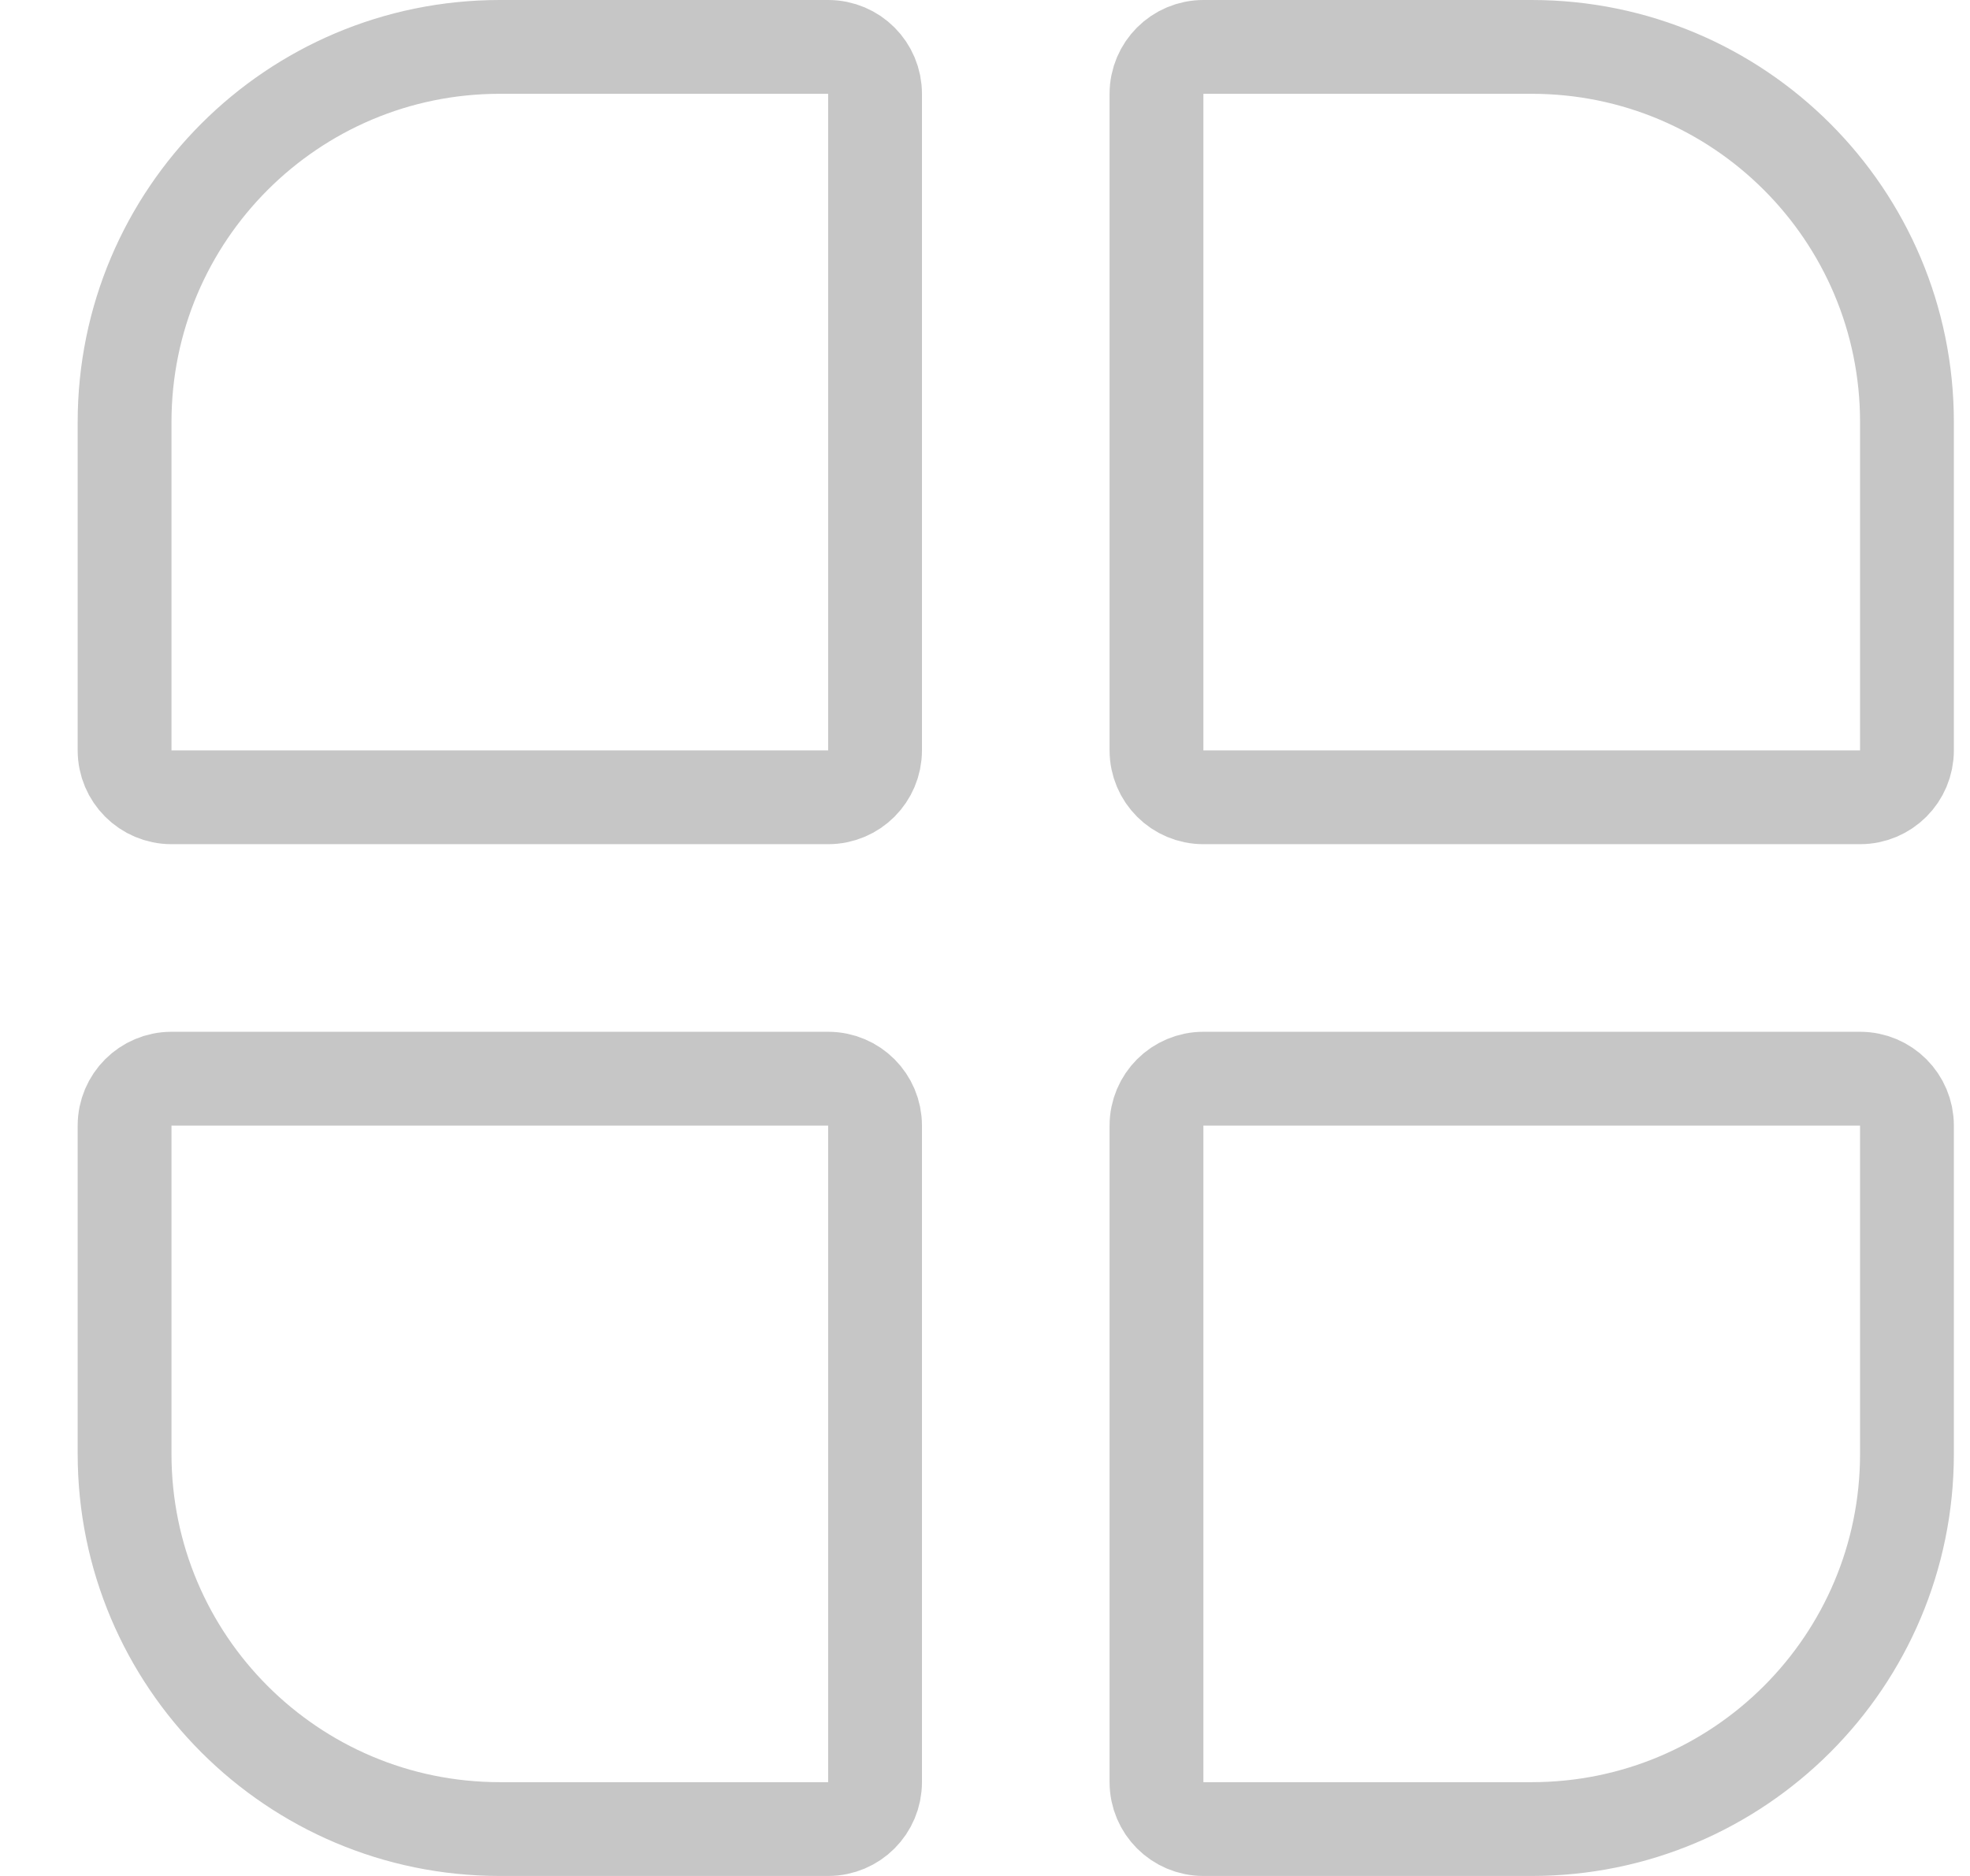 <svg width="21" height="20" viewBox="0 0 21 20" fill="none" xmlns="http://www.w3.org/2000/svg">
<path d="M1.328 4.5C1.328 2.291 3.119 0.5 5.328 0.5H8.828C9.105 0.5 9.328 0.724 9.328 1V8C9.328 8.276 9.105 8.5 8.828 8.5H1.828C1.552 8.5 1.328 8.276 1.328 8V4.5Z" stroke="#C6C6C6"/>
<path d="M1.328 12C1.328 11.724 1.552 11.5 1.828 11.5H8.828C9.105 11.5 9.328 11.724 9.328 12V19C9.328 19.276 9.105 19.5 8.828 19.5H5.328C3.119 19.5 1.328 17.709 1.328 15.5V12Z" stroke="#C6C6C6"/>
<path d="M12.328 1C12.328 0.724 12.552 0.5 12.828 0.5H16.328C18.538 0.5 20.328 2.291 20.328 4.5V8C20.328 8.276 20.105 8.5 19.828 8.5H12.828C12.552 8.5 12.328 8.276 12.328 8V1Z" stroke="#C6C6C6"/>
<path d="M12.328 12C12.328 11.724 12.552 11.5 12.828 11.5H19.828C20.105 11.5 20.328 11.724 20.328 12V15.5C20.328 17.709 18.538 19.5 16.328 19.5H12.828C12.552 19.5 12.328 19.276 12.328 19V12Z" stroke="#C6C6C6"/>
</svg>
